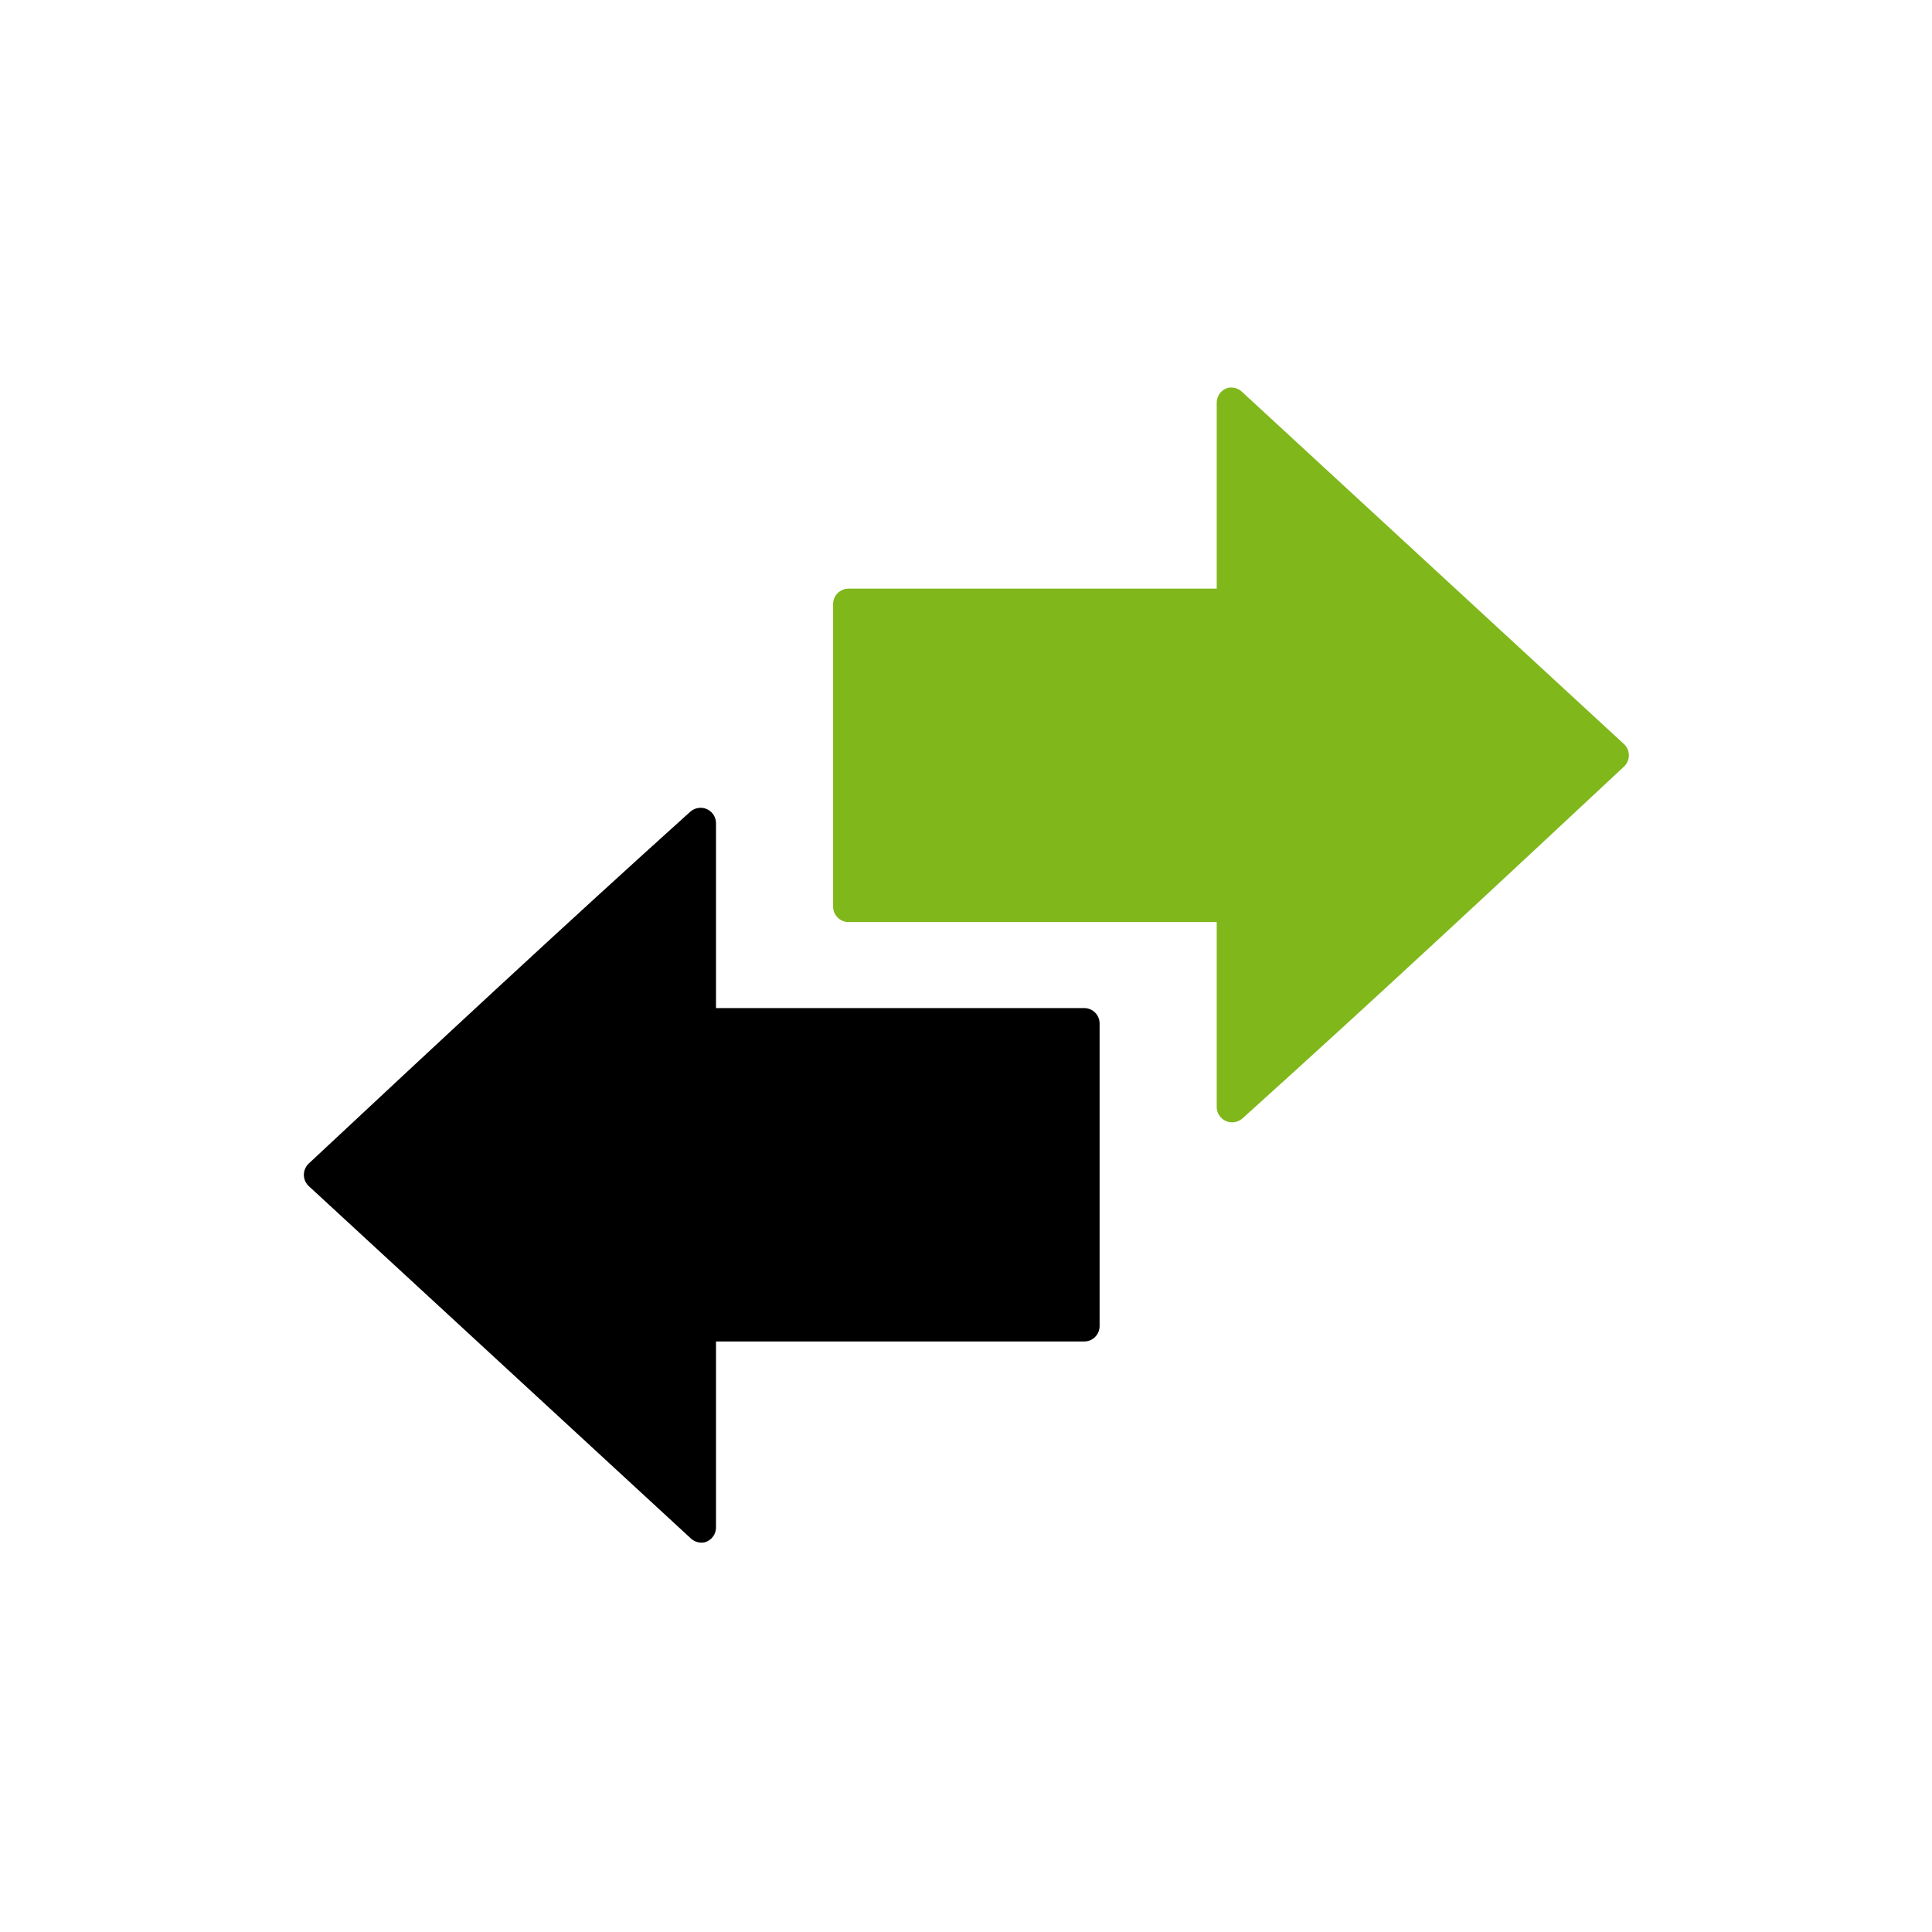 <?xml version="1.0" encoding="UTF-8" standalone="no"?>
<!-- Created with Inkscape (http://www.inkscape.org/) -->

<svg
   xmlns:dc="http://purl.org/dc/elements/1.1/"
   xmlns:cc="http://creativecommons.org/ns#"
   xmlns:rdf="http://www.w3.org/1999/02/22-rdf-syntax-ns#"
   xmlns:svg="http://www.w3.org/2000/svg"
   xmlns="http://www.w3.org/2000/svg"
   xmlns:xlink="http://www.w3.org/1999/xlink"
   xmlns:sodipodi="http://sodipodi.sourceforge.net/DTD/sodipodi-0.dtd"
   xmlns:inkscape="http://www.inkscape.org/namespaces/inkscape"
   width="128"
   height="128"
   id="svg2619"
   sodipodi:version="0.32"
   inkscape:version="0.48.3.1 r9886"
   version="1.0"
   sodipodi:docname="icon.svg"
   inkscape:output_extension="org.inkscape.output.svg.inkscape"
   inkscape:export-filename="/home/martin/Work/odoo/addons-custom-funkring/jdoc/static/description/icon.png"
   inkscape:export-xdpi="45"
   inkscape:export-ydpi="45">
  <defs
     id="defs2621">
    <inkscape:perspective
       sodipodi:type="inkscape:persp3d"
       inkscape:vp_x="0 : 526.18109 : 1"
       inkscape:vp_y="0 : 1000 : 0"
       inkscape:vp_z="744.09448 : 526.18109 : 1"
       inkscape:persp3d-origin="372.04724 : 350.78739 : 1"
       id="perspective2627" />
    <inkscape:perspective
       id="perspective88"
       inkscape:persp3d-origin="491.728 : 191.651 : 1"
       inkscape:vp_z="983.45599 : 287.4765 : 1"
       inkscape:vp_y="0 : 1000 : 0"
       inkscape:vp_x="0 : 287.4765 : 1"
       sodipodi:type="inkscape:persp3d" />
    <linearGradient
       id="path10524_1_"
       gradientUnits="userSpaceOnUse"
       x1="410.583"
       y1="374.414"
       x2="436.071"
       y2="374.414"
       gradientTransform="matrix(0,0.94,0.94,0,-50.388,137.461)">
      <stop
         offset="0"
         style="stop-color:#A7C13D"
         id="stop262" />
      <stop
         offset="1"
         style="stop-color:#8AAA0E"
         id="stop264" />
    </linearGradient>
    <linearGradient
       id="path10527_1_"
       gradientUnits="userSpaceOnUse"
       x1="424.096"
       y1="358.187"
       x2="449.584"
       y2="358.187"
       gradientTransform="matrix(0,0.94,0.94,0,-52.388,138.461)">
      <stop
         offset="0"
         style="stop-color:#6F6F6F"
         id="stop268" />
      <stop
         offset="1"
         style="stop-color:#494949"
         id="stop270" />
    </linearGradient>
    <linearGradient
       id="path8169_1_"
       gradientUnits="userSpaceOnUse"
       x1="419.72"
       y1="425.405"
       x2="450.642"
       y2="425.405"
       gradientTransform="matrix(0,0.94,0.94,0,-111.881,166.963)">
      <stop
         offset="0"
         style="stop-color:#CCCCCC"
         id="stop274" />
      <stop
         offset="0.5"
         style="stop-color:#DFDFDF;stop-opacity:0.411"
         id="stop276" />
      <stop
         offset="1"
         style="stop-color:#FFFFFF;stop-opacity:0"
         id="stop278" />
    </linearGradient>
    <linearGradient
       gradientTransform="matrix(0,0.94,0.94,0,-268.832,-103.776)"
       y2="425.405"
       x2="450.642"
       y1="425.405"
       x1="419.72"
       gradientUnits="userSpaceOnUse"
       id="linearGradient3653">
      <stop
         id="stop3655"
         style="stop-color:#CCCCCC"
         offset="0" />
      <stop
         id="stop3657"
         style="stop-color:#DFDFDF;stop-opacity:0.411"
         offset="0.5" />
      <stop
         id="stop3659"
         style="stop-color:#FFFFFF;stop-opacity:0"
         offset="1" />
    </linearGradient>
    <linearGradient
       inkscape:collect="always"
       xlink:href="#path8169_1_"
       id="linearGradient3066"
       gradientUnits="userSpaceOnUse"
       gradientTransform="matrix(0,0.94,0.94,0,-452.712,440.649)"
       x1="419.72"
       y1="425.405"
       x2="450.642"
       y2="425.405" />
    <linearGradient
       inkscape:collect="always"
       xlink:href="#path10524_1_"
       id="linearGradient3077"
       gradientUnits="userSpaceOnUse"
       gradientTransform="matrix(0,0.94,0.94,0,-50.388,137.461)"
       x1="410.583"
       y1="374.414"
       x2="436.071"
       y2="374.414" />
    <linearGradient
       inkscape:collect="always"
       xlink:href="#path10527_1_"
       id="linearGradient3079"
       gradientUnits="userSpaceOnUse"
       gradientTransform="matrix(0,0.94,0.94,0,-52.388,138.461)"
       x1="424.096"
       y1="358.187"
       x2="449.584"
       y2="358.187" />
    <linearGradient
       id="linearGradient3639"
       gradientUnits="userSpaceOnUse"
       x1="410.583"
       y1="374.414"
       x2="436.071"
       y2="374.414"
       gradientTransform="matrix(0,0.94,0.94,0,-207.339,-133.278)">
      <stop
         offset="0"
         style="stop-color:#A7C13D"
         id="stop3641" />
      <stop
         offset="1"
         style="stop-color:#8AAA0E"
         id="stop3643" />
    </linearGradient>
    <linearGradient
       id="linearGradient3646"
       gradientUnits="userSpaceOnUse"
       x1="424.096"
       y1="358.187"
       x2="449.584"
       y2="358.187"
       gradientTransform="matrix(0,0.94,0.94,0,-209.339,-132.278)">
      <stop
         offset="0"
         style="stop-color:#6F6F6F"
         id="stop3648" />
      <stop
         offset="1"
         style="stop-color:#494949"
         id="stop3650" />
    </linearGradient>
  </defs>
  <sodipodi:namedview
     id="base"
     pagecolor="#ffffff"
     bordercolor="#666666"
     borderopacity="1.0"
     inkscape:pageopacity="0.0"
     inkscape:pageshadow="2"
     inkscape:zoom="2.8284271"
     inkscape:cx="-5.741152"
     inkscape:cy="86.440197"
     inkscape:document-units="px"
     inkscape:current-layer="layer1"
     showgrid="false"
     inkscape:window-width="1920"
     inkscape:window-height="1172"
     inkscape:window-x="0"
     inkscape:window-y="1080"
     inkscape:window-maximized="1"
     showguides="true"
     inkscape:guide-bbox="true" />
  <g
     inkscape:label="Ebene 1"
     inkscape:groupmode="layer"
     id="layer1"
     transform="translate(178.214,-540.868)">
    <path
       d=""
       id="path33"
       style="fill:none;stroke:#000000;stroke-width:1.65"
       inkscape:connector-curvature="0" />
    <path
       d=""
       id="path35"
       style="fill:none;stroke:#000000;stroke-width:1.65"
       inkscape:connector-curvature="0" />
    <path
       d=""
       id="path37"
       style="fill:none;stroke:#000000;stroke-width:1.65"
       inkscape:connector-curvature="0" />
    <path
       d=""
       id="path41"
       style="fill:none;stroke:#000000;stroke-width:1.65"
       inkscape:connector-curvature="0" />
    <path
       d=""
       id="path43"
       style="fill:none;stroke:#000000;stroke-width:1.65"
       inkscape:connector-curvature="0" />
    <path
       d=""
       id="path45"
       style="fill:none;stroke:#000000;stroke-width:1.65"
       inkscape:connector-curvature="0" />
    <path
       d=""
       id="path47"
       style="fill:none;stroke:#000000;stroke-width:1.65"
       inkscape:connector-curvature="0" />
    <path
       d=""
       id="path49"
       style="fill:none;stroke:#000000;stroke-width:1.65"
       inkscape:connector-curvature="0" />
    <path
       d=""
       id="path51"
       style="fill:none;stroke:#000000;stroke-width:1.65"
       inkscape:connector-curvature="0" />
    <path
       d=""
       id="path53"
       style="fill:none;stroke:#000000;stroke-width:1.65"
       inkscape:connector-curvature="0" />
    <path
       d=""
       id="path55"
       style="fill:none;stroke:#000000;stroke-width:1.65"
       inkscape:connector-curvature="0" />
    <path
       d=""
       id="path57"
       style="fill:none;stroke:#000000;stroke-width:1.65"
       inkscape:connector-curvature="0" />
    <path
       d=""
       id="path61"
       inkscape:connector-curvature="0" />
    <path
       d=""
       id="path73"
       style="fill:none;stroke:#abc716;stroke-width:1.65"
       inkscape:connector-curvature="0" />
    <path
       d=""
       id="path75"
       style="fill:none;stroke:#abc716;stroke-width:1.1"
       inkscape:connector-curvature="0" />
    <path
       d=""
       id="path79"
       style="fill:none;stroke:#abc716;stroke-width:1.1"
       inkscape:connector-curvature="0" />
    <g
       id="g3866"
       transform="matrix(2.033,0,0,2.033,310.652,-504.082)">
      <path
         d="m -200.454,526.635 c -0.22,0.064 -0.368,0.27 -0.36,0.499 v 6.043 h -12.002 c -0.275,0.002 -0.497,0.225 -0.499,0.499 v 9.869 c 0.002,0.274 0.224,0.496 0.499,0.498 h 12.002 v 6.043 c 0.011,0.277 0.243,0.494 0.521,0.484 0.115,-0.004 0.225,-0.048 0.312,-0.123 4.197,-3.781 8.322,-7.623 12.446,-11.477 0.199,-0.193 0.203,-0.512 0.011,-0.71 -0.004,-0.004 -0.008,-0.007 -0.011,-0.011 l -12.446,-11.477 c -0.124,-0.123 -0.303,-0.176 -0.473,-0.137 l 0,0 z"
         id="path10524"
         inkscape:connector-curvature="0"
         style="fill:#80b71b;fill-opacity:1" />
      <path
         d="m -217.492,564.254 c 0.22,-0.064 0.368,-0.271 0.36,-0.5 v -6.043 h 12.002 c 0.275,-10e-4 0.498,-0.224 0.499,-0.498 v -9.869 c -10e-4,-0.274 -0.224,-0.497 -0.499,-0.498 h -12.002 v -6.043 c -0.011,-0.277 -0.243,-0.494 -0.521,-0.484 -0.114,0.004 -0.225,0.048 -0.312,0.123 -4.197,3.781 -8.322,7.623 -12.446,11.477 -0.198,0.193 -0.203,0.511 -0.011,0.71 0.004,0.004 0.008,0.007 0.011,0.011 l 12.446,11.477 c 0.124,0.124 0.303,0.176 0.473,0.137 l 0,0 z"
         id="path10527"
         inkscape:connector-curvature="0"
         style="fill:#000000" />
    </g>
  </g>
</svg>
